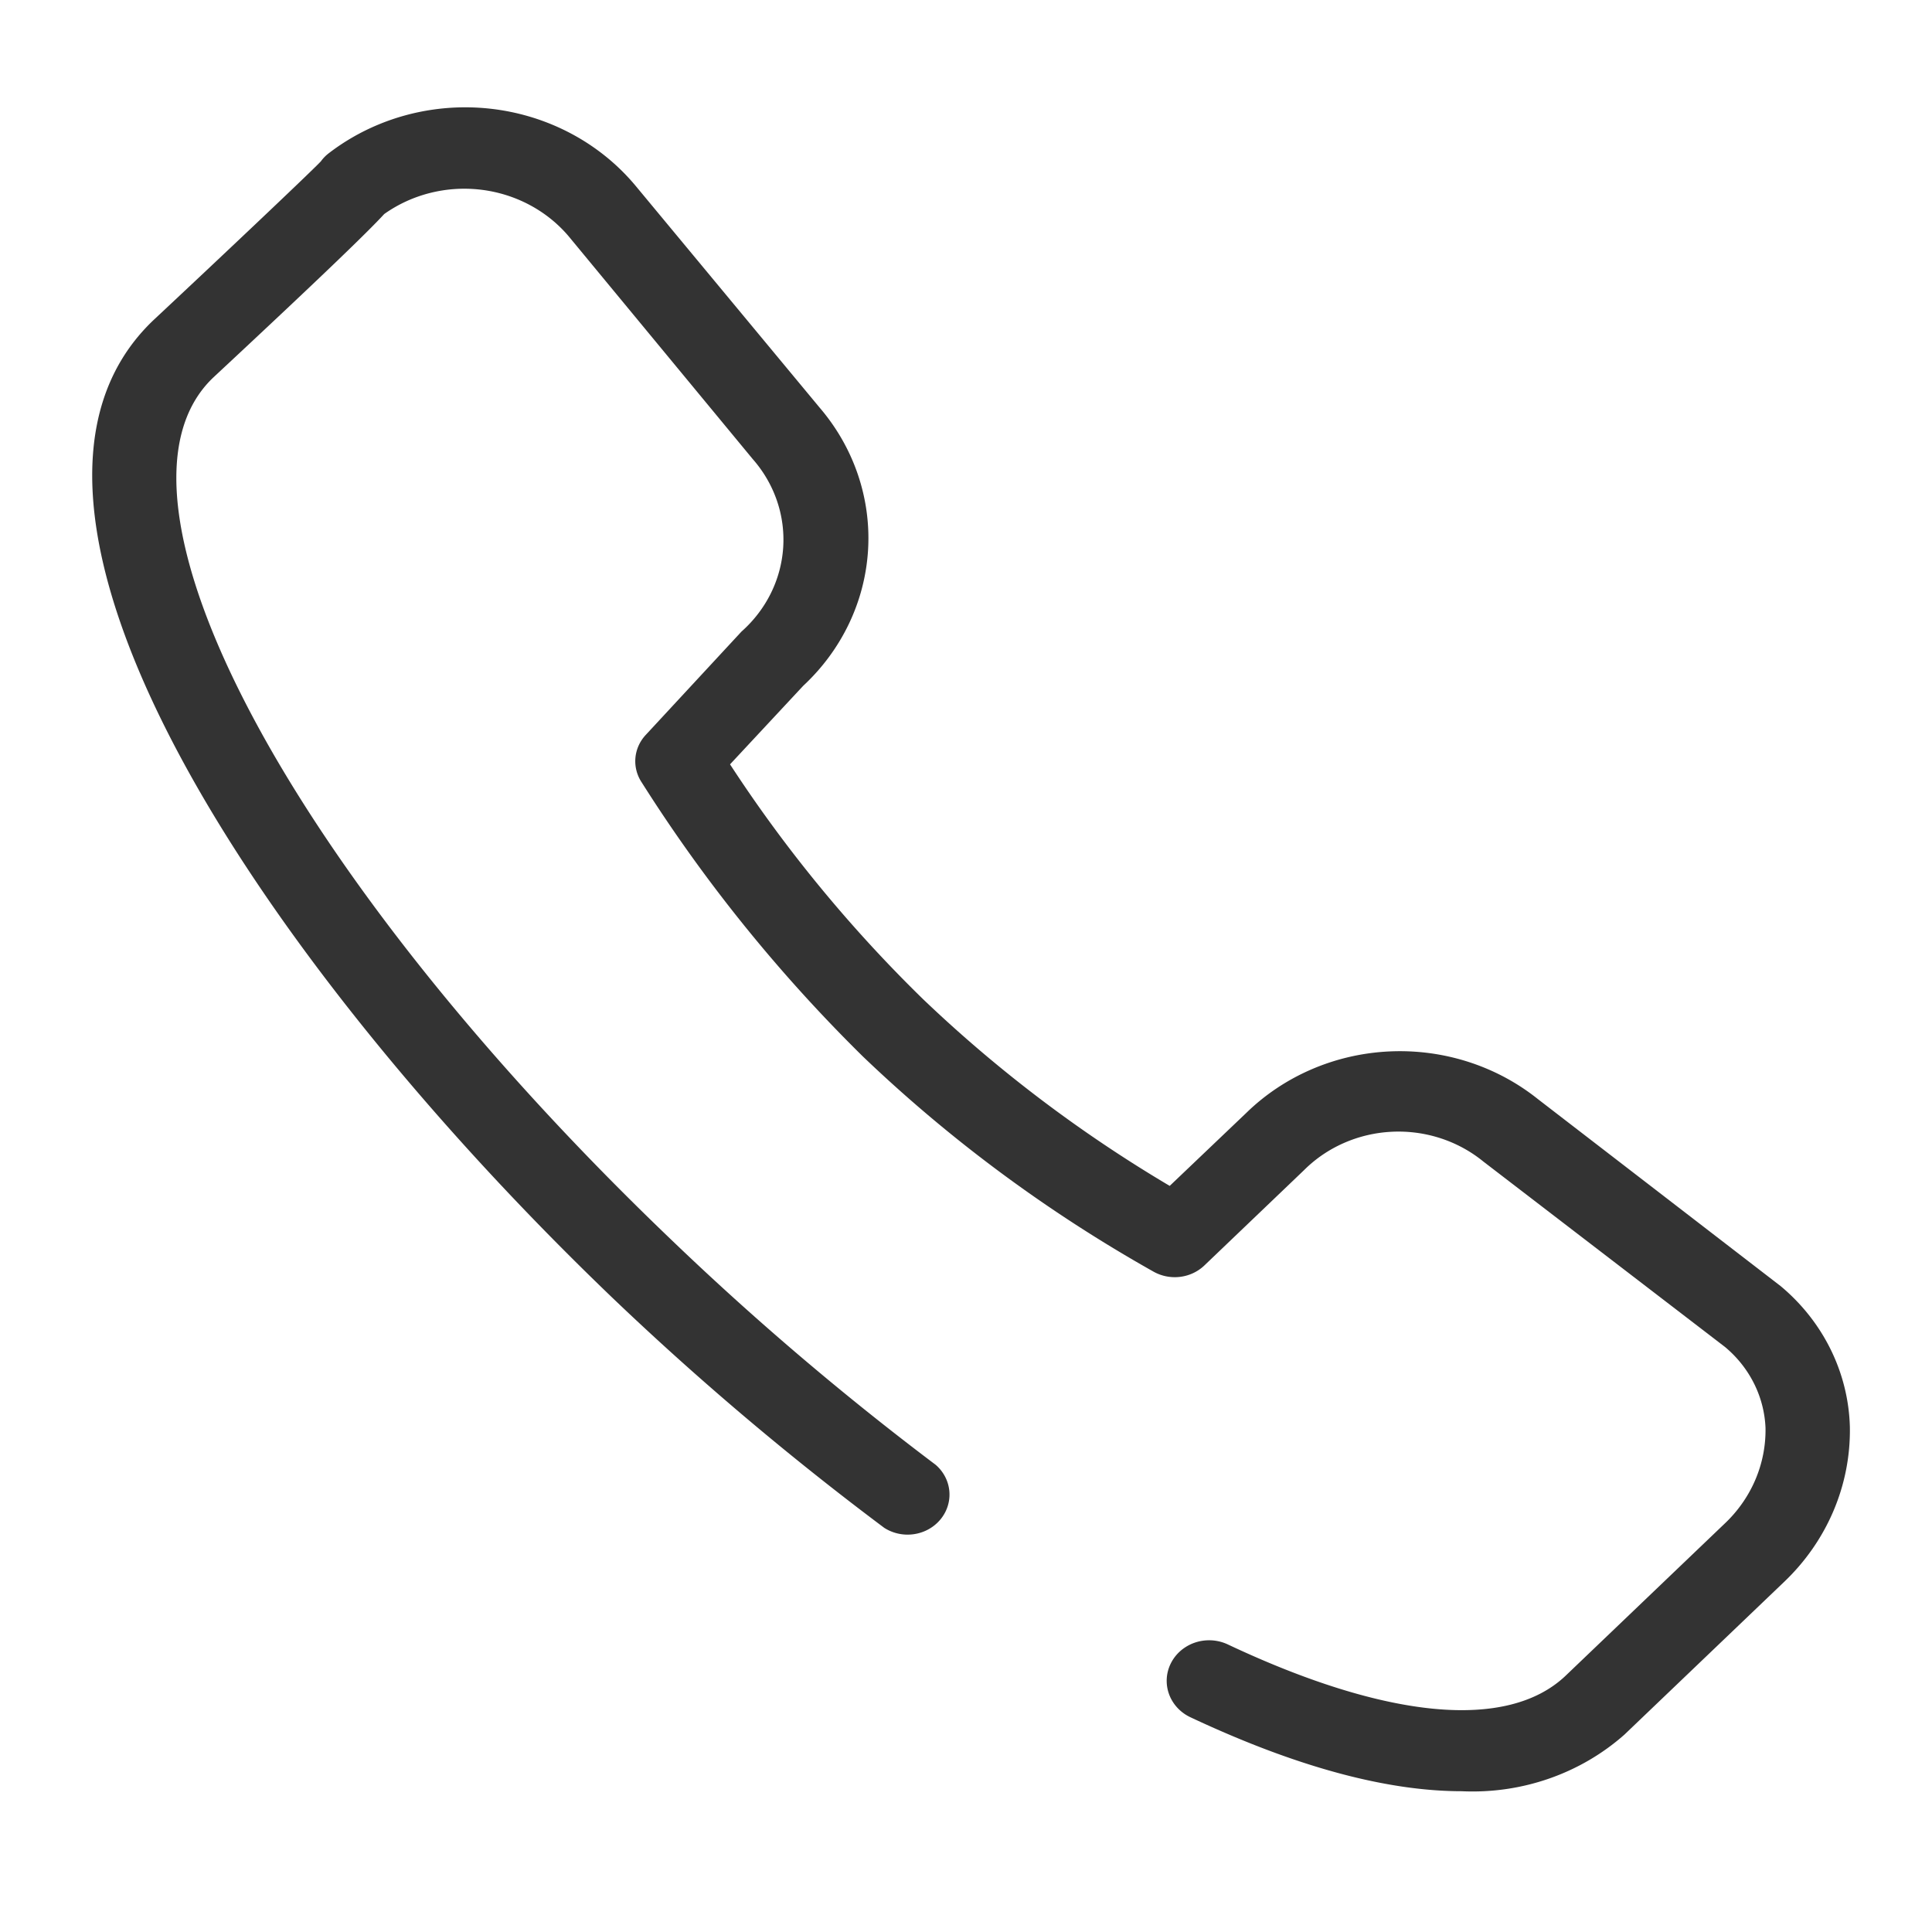 <?xml version="1.0" encoding="UTF-8" standalone="no"?>
<svg
   class="icon"
   width="200px"
   height="200.00px"
   viewBox="0 0 1024 1024"
   version="1.1"
   id="svg79"
   sodipodi:docname="call.svg"
   inkscape:version="1.2.2 (b0a8486541, 2022-12-01)"
   xmlns:inkscape="http://www.inkscape.org/namespaces/inkscape"
   xmlns:sodipodi="http://sodipodi.sourceforge.net/DTD/sodipodi-0.dtd"
   xmlns="http://www.w3.org/2000/svg"
   xmlns:svg="http://www.w3.org/2000/svg">
  <defs
     id="defs83" />
  <sodipodi:namedview
     id="namedview81"
     pagecolor="#ffffff"
     bordercolor="#000000"
     borderopacity="0.25"
     inkscape:showpageshadow="2"
     inkscape:pageopacity="0.0"
     inkscape:pagecheckerboard="0"
     inkscape:deskcolor="#d1d1d1"
     showgrid="false"
     inkscape:zoom="5.89"
     inkscape:cx="100"
     inkscape:cy="100"
     inkscape:window-width="3440"
     inkscape:window-height="1387"
     inkscape:window-x="0"
     inkscape:window-y="0"
     inkscape:window-maximized="1"
     inkscape:current-layer="svg79" />
  <path
     d="m 774.827,949.386 c -35.976,0 -82.76,-10.478 -143.905,-39.22 a 22.479,21.499 0 0 1 19.691,-38.654 c 84.389,39.787 148.05,45.733 178.845,16.991 l 84.389,-80.706 a 72.841,69.662 0 0 0 21.911,-50.972 62.773,60.034 0 0 0 -21.467,-42.902 L 786.227,615.659 a 69.287,66.264 0 0 0 -95.048,4.531 L 638.325,670.738 A 22.208,21.238 0 0 1 611.38,673.994 768.972,735.416 0 0 1 457.408,560.015 847.587,810.6 0 0 1 340.152,414.744 21.911,20.955 0 0 1 342.373,389.399 l 50.633,-54.654 a 69.435,66.406 0 0 0 5.922,-91.467 L 301.363,125.193 a 71.212,68.105 0 0 0 -97.713,-11.752 c -7.402,8.071 -27.981,28.318 -90.459,86.511 -66.474,62.724 40.27,263.498 242.358,456.91 A 1565.778,1497.451 0 0 0 495.901,776.364 22.208,21.238 0 0 1 468.66,809.779 1592.279,1522.796 0 0 1 324.163,687.445 C 135.547,506.352 -21.09,267.491 81.213,169.794 114.376,138.786 162.936,92.911 170.043,85.548 a 21.023,20.106 0 0 1 4.293,-4.389 115.479,110.44 0 0 1 162.855,17.699 l 97.269,117.236 a 114.147,109.166 0 0 1 -8.735,147.395 l -38.789,41.627 a 760.385,727.204 0 0 0 102.155,124.316 724.113,692.515 0 0 0 130.876,99.113 l 40.566,-38.654 a 113.999,109.024 0 0 1 154.564,-7.363 l 128.656,99.113 a 107.188,102.511 0 0 1 36.716,74.618 118.44,113.272 0 0 1 -34.94,82.264 l -84.537,80.848 a 118.44,113.272 0 0 1 -86.165,30.017 z"
     fill="#333333"
     id="path75"
     style="stroke-width:1.697" />
</svg>
